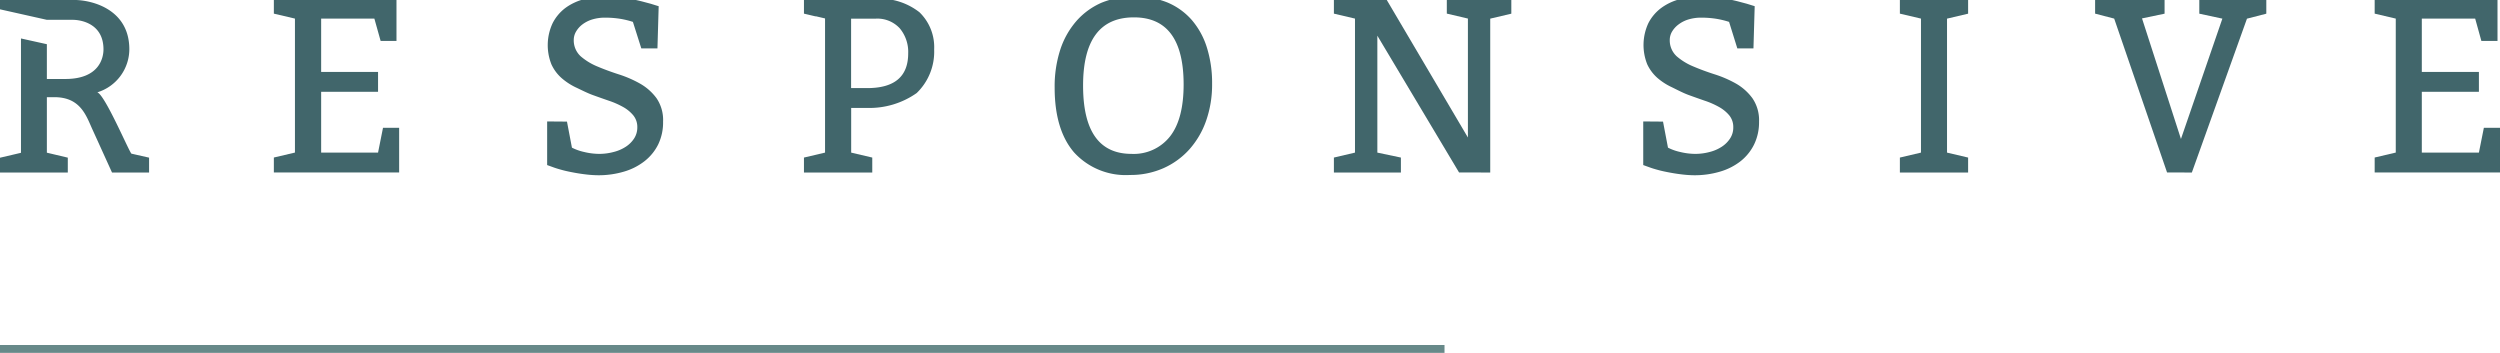 <svg id="Lag_1" data-name="Lag 1" xmlns="http://www.w3.org/2000/svg" viewBox="0 0 630.54 89"><defs><style>.cls-1{fill:#41666b;}.cls-2{fill:#678989;}</style></defs><path id="Path_23" data-name="Path 23" class="cls-1" d="M94.42,4.69H81V18.15H95.35v5H81V38.49H95.35l1.25-6.26h4.07V43.5H69.07V39.73l5.32-1.25V4.69L69.07,3.44V0L81-.32H100V10.32H96Z"/><path id="Path_24" data-name="Path 24" class="cls-1" d="M143,30.67l1.25,6.57a12.76,12.76,0,0,0,3.07,1.09,16.38,16.38,0,0,0,3.82.48,13.92,13.92,0,0,0,3.63-.48A10.08,10.08,0,0,0,157.85,37a7.13,7.13,0,0,0,2.1-2.1,5.08,5.08,0,0,0,.79-2.79,4.64,4.64,0,0,0-1-3,9,9,0,0,0-2.59-2.13,20.92,20.92,0,0,0-3.6-1.58c-1.34-.46-2.69-.94-4.07-1.44s-2.87-1.27-4.23-1.91a15.8,15.8,0,0,1-3.63-2.38,10.37,10.37,0,0,1-2.53-3.41,13.08,13.08,0,0,1,.28-10.39A11.09,11.09,0,0,1,142.61,2a13.83,13.83,0,0,1,4.76-2.22,22.12,22.12,0,0,1,5.73-.72A24.18,24.18,0,0,1,156-.74c1,.12,2.06.28,3.06.47s1.94.4,2.82.62l2.25.6,2,.62-.31,10.64h-4.07l-2.12-6.69a22,22,0,0,0-3.48-.82,24.55,24.55,0,0,0-3.53-.25,11.09,11.09,0,0,0-3.29.47,7.93,7.93,0,0,0-2.5,1.29A6.16,6.16,0,0,0,145.27,8a4.17,4.17,0,0,0-.56,2.07,5.44,5.44,0,0,0,1.75,4.13,15.41,15.41,0,0,0,4.19,2.56q2.5,1.06,5.42,2a28.54,28.54,0,0,1,5.38,2.34,13.3,13.3,0,0,1,4.13,3.66,9.72,9.72,0,0,1,1.66,5.89A12.76,12.76,0,0,1,166,36.44a12.28,12.28,0,0,1-3.45,4.22,15.43,15.43,0,0,1-5.19,2.63,22.34,22.34,0,0,1-6.45.91,26.91,26.91,0,0,1-3-.19c-1.06-.12-2.11-.28-3.13-.47s-2-.39-2.85-.62-1.6-.45-2.19-.66L138,41.63v-11Z"/><path id="Path_25" data-name="Path 25" class="cls-1" d="M266,22.09a30.11,30.11,0,0,1,1.4-9.51,20.8,20.8,0,0,1,4.1-7.29A18,18,0,0,1,277.89.66,22.52,22.52,0,0,1,294.38.6,16.83,16.83,0,0,1,300.55,5a19.55,19.55,0,0,1,3.85,7,29.77,29.77,0,0,1,1.31,9.14,27.45,27.45,0,0,1-1.5,9.29A21.55,21.55,0,0,1,300,37.65a19.38,19.38,0,0,1-6.54,4.76A20.45,20.45,0,0,1,285,44.13a17.63,17.63,0,0,1-14.11-5.7Q266,32.73,266,22.09ZM286,4.38q-12.83,0-12.83,17.21t12.21,17.22a11.64,11.64,0,0,0,9.71-4.39q3.44-4.38,3.44-13.14Q298.51,4.38,286,4.38Z"/><path id="Path_26" data-name="Path 26" class="cls-1" d="M368,43.5,347.39,9V38.49l5.94,1.25v3.77h-16.9V39.74l5.32-1.25V4.69l-5.32-1.25V0l13.15-.32,20.65,35v-30l-5.32-1.25V0l16.27-.32V3.45L375.86,4.7V43.51Z"/><path id="Path_27" data-name="Path 27" class="cls-1" d="M419.44,30.67l1.25,6.57a12.76,12.76,0,0,0,3.07,1.09,16.38,16.38,0,0,0,3.82.48,14,14,0,0,0,3.63-.48A10.08,10.08,0,0,0,434.27,37a7.13,7.13,0,0,0,2.1-2.1,5,5,0,0,0,.79-2.79,4.63,4.63,0,0,0-1-3,9.21,9.21,0,0,0-2.6-2.13,20.59,20.59,0,0,0-3.6-1.58c-1.33-.46-2.69-.94-4.06-1.44S423,22.65,421.67,22A15.58,15.58,0,0,1,418,19.63a10.54,10.54,0,0,1-2.54-3.41,13.08,13.08,0,0,1,.29-10.39A11.09,11.09,0,0,1,419,2a13.78,13.78,0,0,1,4.75-2.22,22.17,22.17,0,0,1,5.73-.72,24.05,24.05,0,0,1,2.94.19c1.05.12,2.07.28,3.07.47s1.94.4,2.82.62l2.25.6,2,.62-.31,10.64h-4.07L436.1,5.52a22,22,0,0,0-3.48-.82,24.55,24.55,0,0,0-3.53-.25,11,11,0,0,0-3.29.47,7.93,7.93,0,0,0-2.5,1.29A6.16,6.16,0,0,0,421.7,8a4.17,4.17,0,0,0-.56,2.07,5.44,5.44,0,0,0,1.75,4.13,15.26,15.26,0,0,0,4.19,2.56c1.67.71,3.47,1.38,5.42,2a28.54,28.54,0,0,1,5.38,2.34A13.3,13.3,0,0,1,442,24.79a9.79,9.79,0,0,1,1.66,5.89,12.76,12.76,0,0,1-1.25,5.76A12.28,12.28,0,0,1,439,40.66a15.43,15.43,0,0,1-5.19,2.63,22.3,22.3,0,0,1-6.45.91,26.91,26.91,0,0,1-3-.19c-1.06-.12-2.11-.28-3.13-.47s-2-.39-2.85-.62-1.61-.45-2.18-.66l-1.75-.63v-11Z"/><path id="Path_28" data-name="Path 28" class="cls-1" d="M496.39,39.74v3.77H479.18V39.74l5.32-1.25V4.69l-5.32-1.25V0l17.21-.32V3.45L491.07,4.7V38.49Z"/><path id="Path_29" data-name="Path 29" class="cls-1" d="M546.57,43.5,533.23,4.69l-4.81-1.25V0l17.52-.32V3.45l-5.69,1.19,9.82,30.41L560.52,4.7,554.7,3.45V0l16.9-.31V3.45l-4.88,1.26-13.9,38.8Z"/><path id="Path_30" data-name="Path 30" class="cls-1" d="M624.28,4.69H610.82V18.15h14.4v5h-14.4V38.49h14.4l1.25-6.26h4.07V43.5H598.93V39.73l5.32-1.25V4.69l-5.32-1.25V0l11.89-.32h19.09V10.32h-4.07Z"/><path class="cls-1" d="M18.33,5c2.19,0,7.77,1,7.77,7.46,0,1.87-.84,7.46-9.62,7.46H11.82V11.15L5.29,9.7V38.54L0,39.78v3.73H17.1V39.76l-5.28-1.25v-14h1.91c6.54,0,8,4.64,9.52,8,1.27,2.78,5,11,5,11H37.6V39.76l-4.42-1c-.33.2-6.67-14.87-8.64-15.47a11.42,11.42,0,0,0,8.08-10.86c0-10-9.25-12.44-14-12.44H0V2.35L11.82,5Z"/><path class="cls-1" d="M218.72,27.22a20.68,20.68,0,0,0,12.48-3.75,14.48,14.48,0,0,0,4.41-11,12.23,12.23,0,0,0-3.71-9.38A16.18,16.18,0,0,0,221.23-.32l-18.46,0V3.44l2.88.68.19,0,2.25.53V15.94h0V38.49l-5.32,1.25v3.77H220V39.74l-5.32-1.25V27.22Zm8.21-20.08a9.26,9.26,0,0,1,2.13,6.32q0,8.76-10.33,8.76h-4.07V4.7h6.26A7.68,7.68,0,0,1,226.93,7.14Z"/><rect class="cls-2" y="87.02" width="364.33" height="1.98"/></svg>